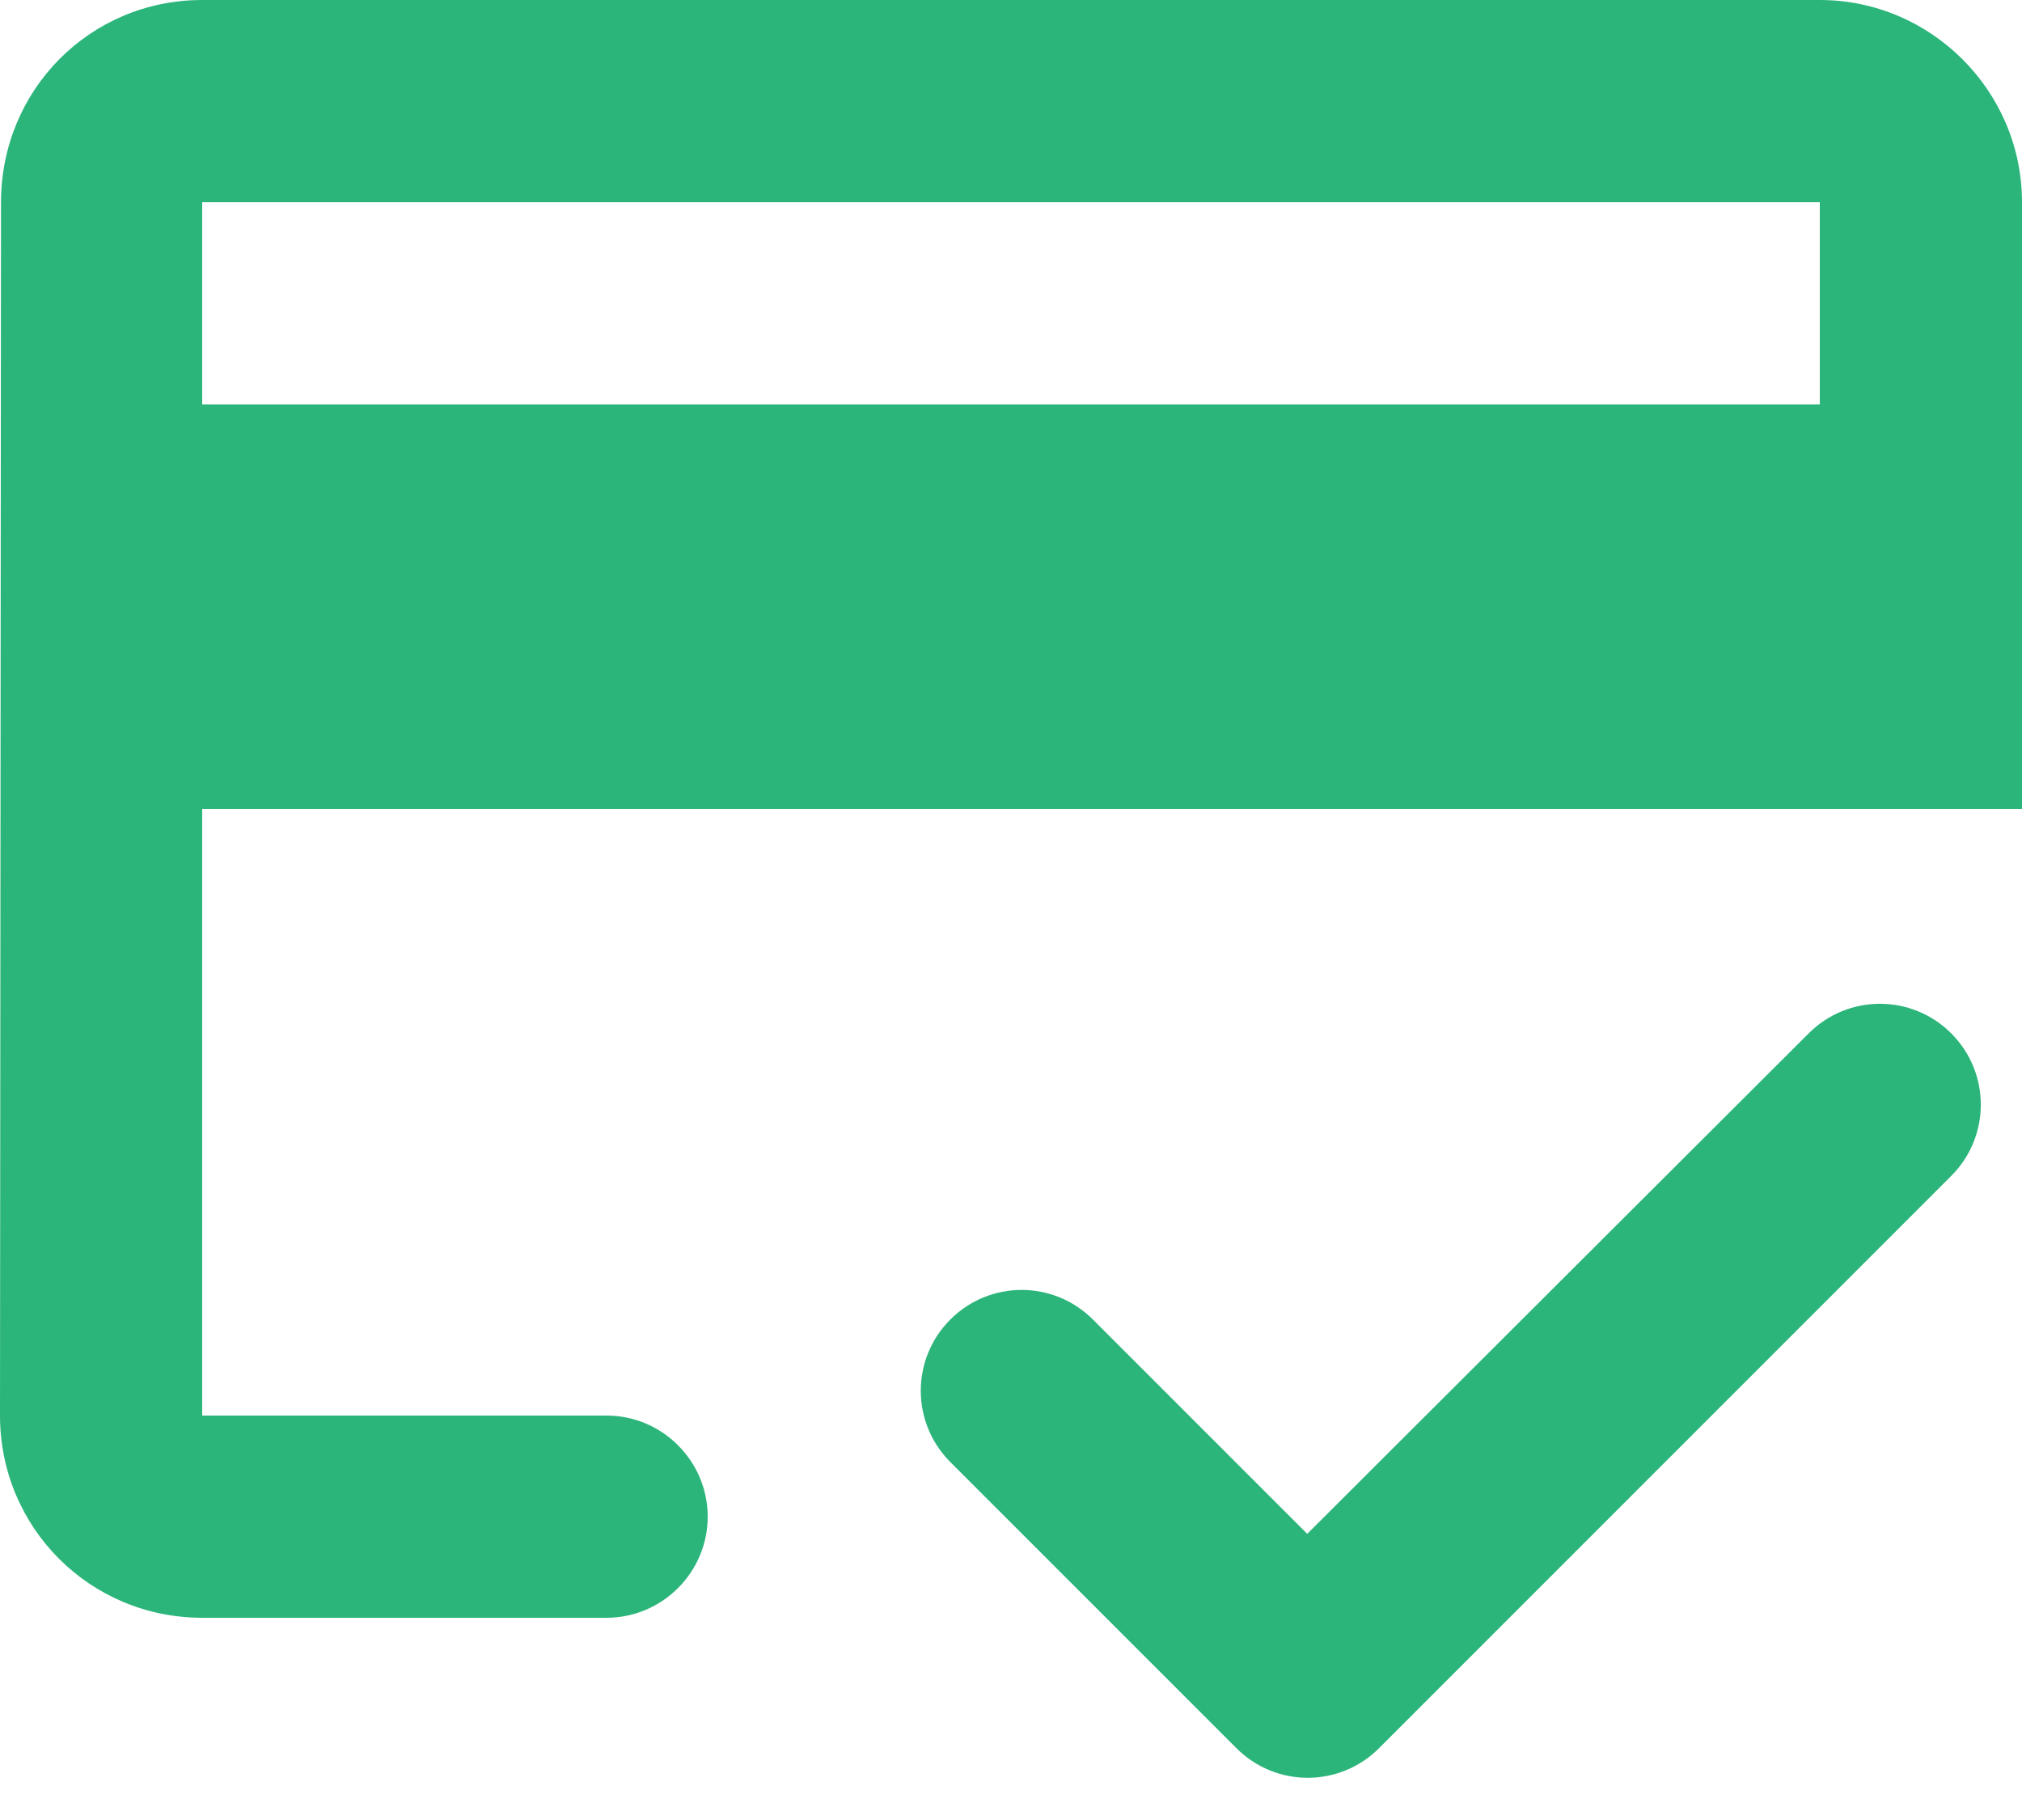 <svg width="20" height="18" viewBox="0 0 20 18" fill="none" xmlns="http://www.w3.org/2000/svg">
<path d="M18 0H2C0.89 0 0.01 0.89 0.01 2L0 14C0 15.11 0.89 16 2 16H6C6.55 16 7 15.55 7 15C7 14.45 6.55 14 6 14H2V8H20V2C20 0.9 19.1 0 18 0ZM18 4H2V2H18V4ZM12.93 15.17L10.81 13.05C10.42 12.66 9.79 12.66 9.4 13.05C9.01 13.44 9.01 14.07 9.4 14.46L12.23 17.29C12.62 17.68 13.25 17.68 13.64 17.29L19.3 11.63C19.69 11.24 19.69 10.61 19.3 10.22C18.91 9.83 18.28 9.83 17.89 10.22L12.93 15.17Z" fill="#2BB57B"/>
</svg>

